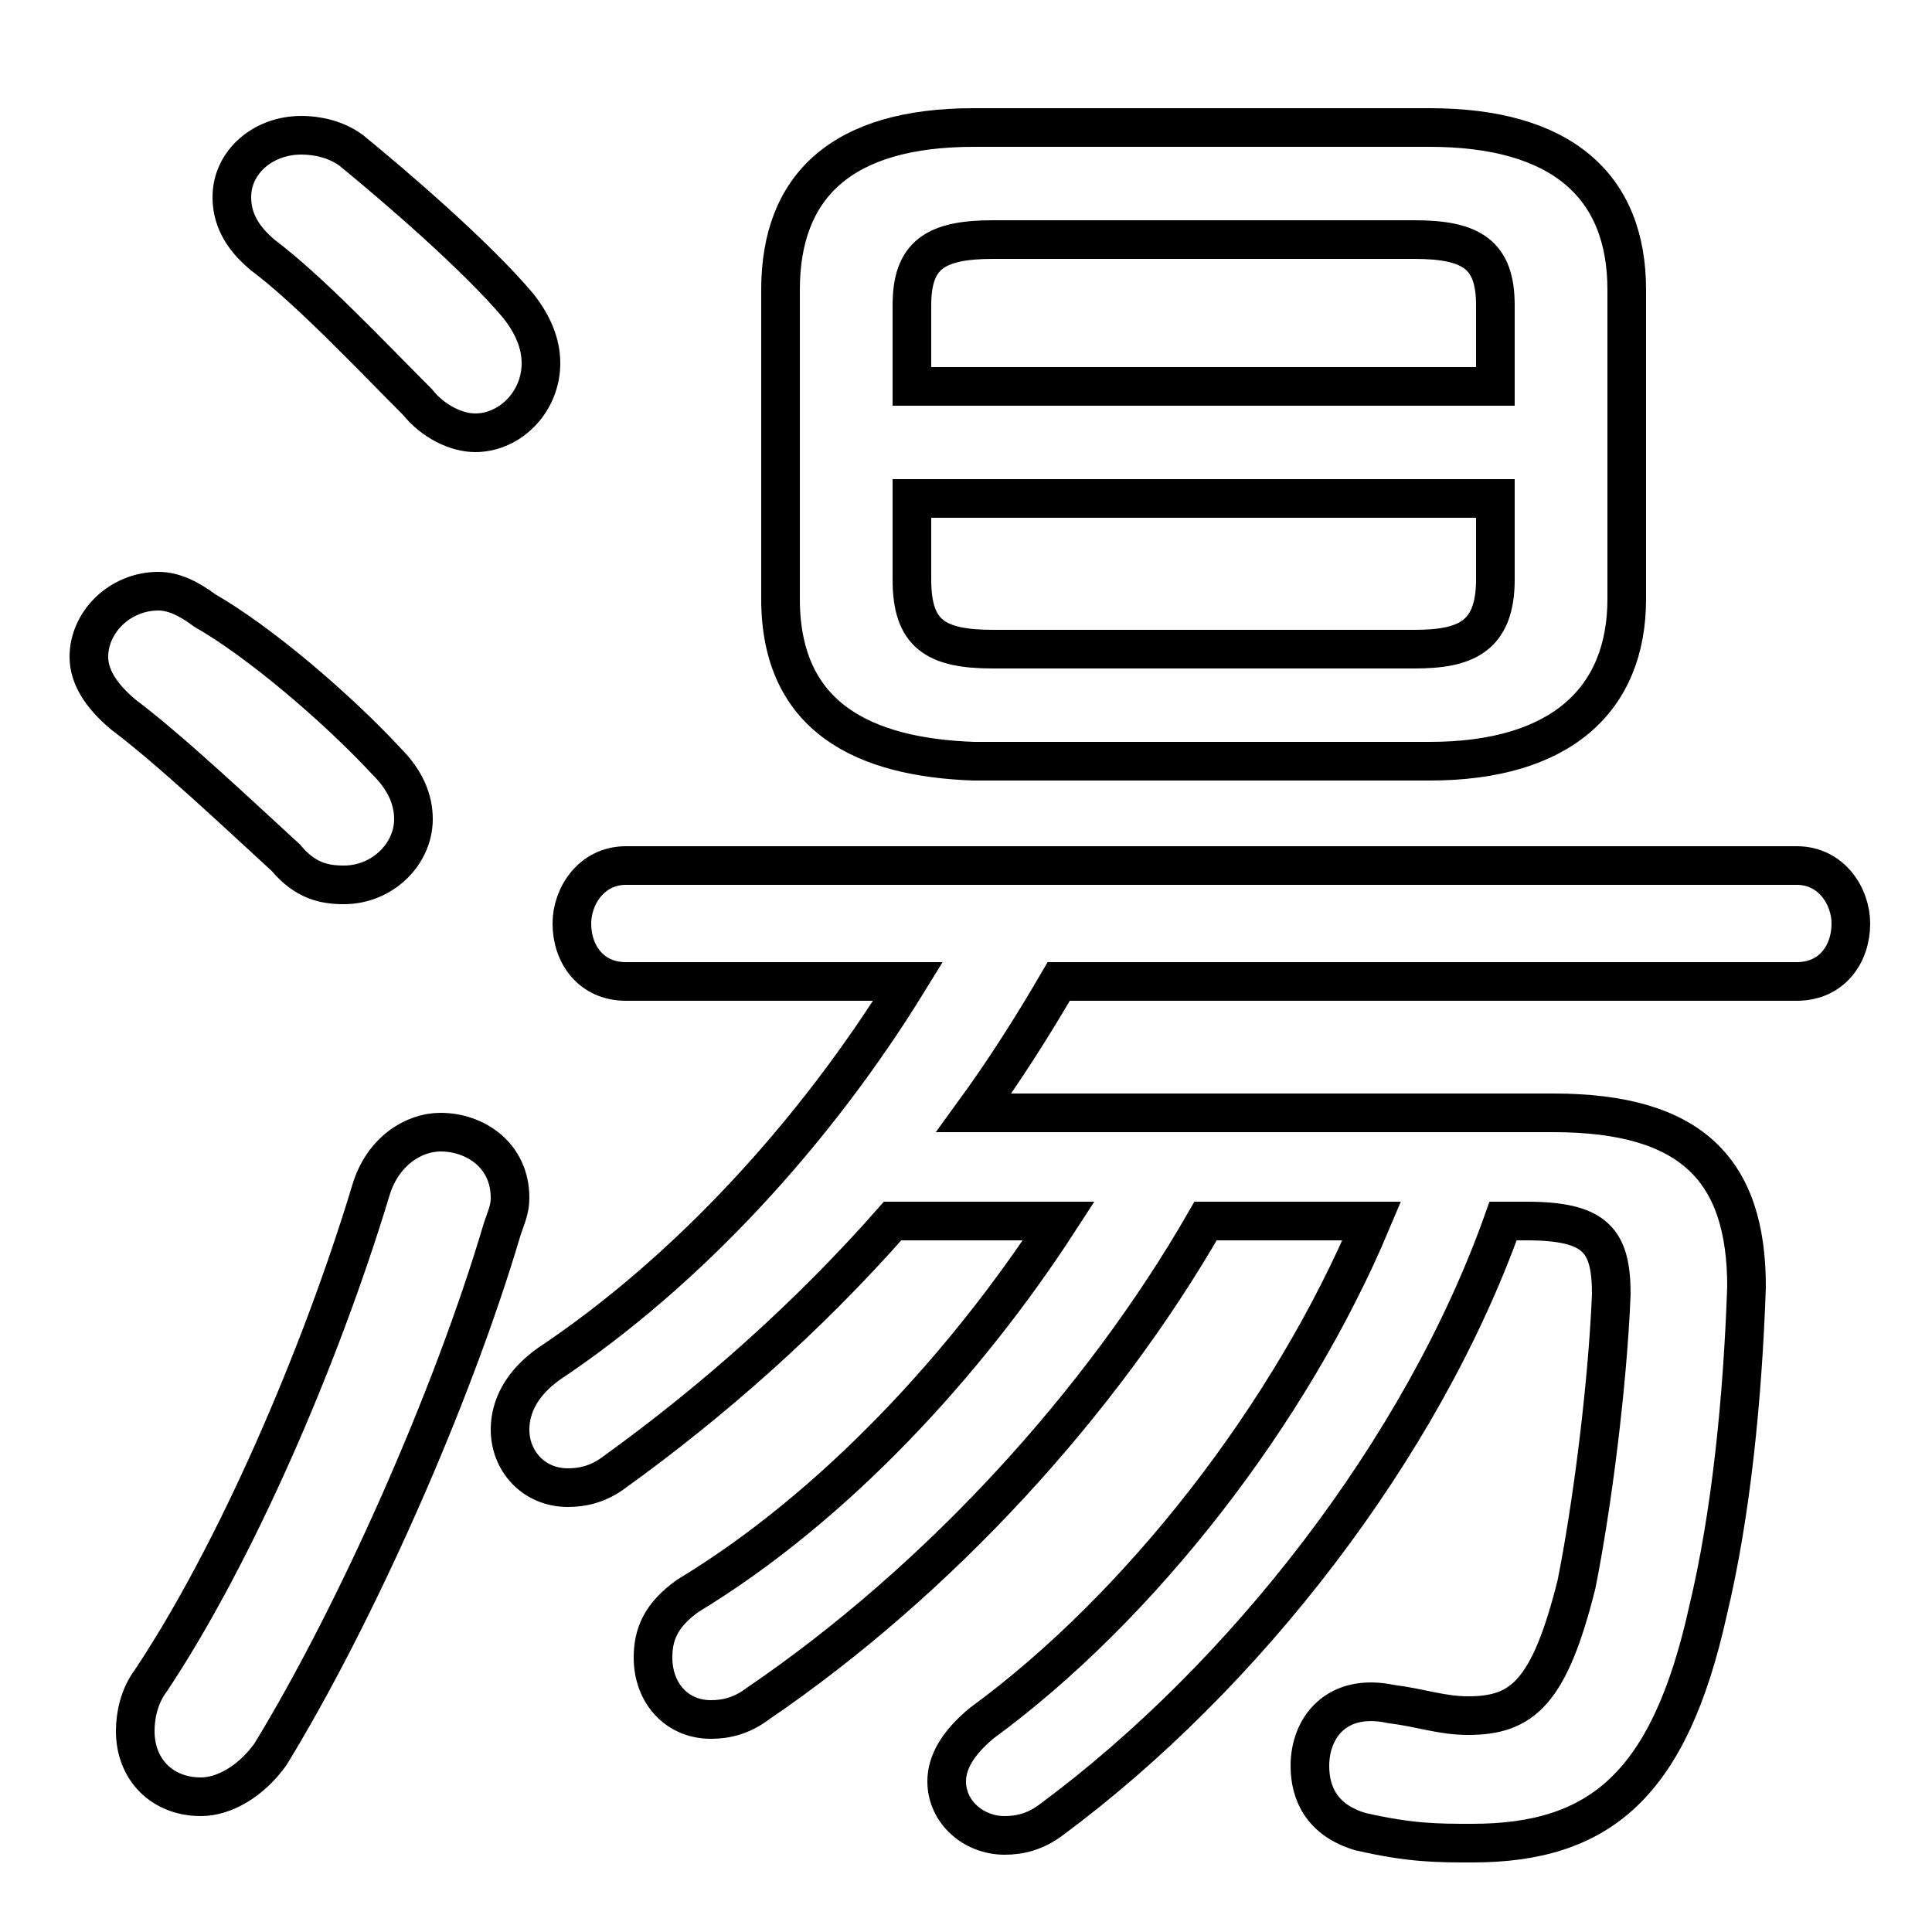 <svg xmlns="http://www.w3.org/2000/svg" viewBox="0 -44.0 50.0 50.0">
    <rect x="0" y="-44.0" width="50.0" height="50.0" fill="#808080" stroke="none"/>
    <g transform="scale(1, -1)">
        <!-- ボディの枠 -->
        <rect x="0" y="-6.0" width="50.0" height="50.0"
            stroke="white" fill="white"/>
        <!-- グリフ座標系の原点 -->
        <circle cx="0" cy="0" r="5" fill="white"/>
        <!-- グリフのアウトライン -->
        <g style="fill:none;stroke:#000000;stroke-width:1;">
<path d="M 9.1 40.1 C 8.7 40.4 8.2 40.5 7.8 40.5 C 6.8 40.5 6.0 39.8 6.0 38.9 C 6.0 38.4 6.2 37.9 6.8 37.4 C 8.0 36.5 9.6 34.8 10.8 33.6 C 11.2 33.1 11.8 32.8 12.3 32.8 C 13.2 32.8 14.0 33.6 14.0 34.6 C 14.0 35.1 13.8 35.6 13.4 36.1 C 12.3 37.4 10.2 39.2 9.1 40.1 Z M 37.0 24.3 C 40.4 24.3 42.1 25.9 42.1 28.5 L 42.1 36.5 C 42.1 39.2 40.4 40.7 37.0 40.7 L 25.2 40.7 C 21.8 40.7 20.2 39.2 20.2 36.5 L 20.2 28.5 C 20.2 25.4 22.4 24.4 25.2 24.3 Z M 38.7 34.0 L 23.6 34.0 L 23.6 36.1 C 23.6 37.4 24.2 37.8 25.7 37.8 L 36.6 37.8 C 38.1 37.8 38.7 37.4 38.7 36.1 Z M 9.6 13.2 C 8.3 8.9 6.1 3.8 3.9 0.5 C 3.6 0.1 3.5 -0.4 3.5 -0.8 C 3.5 -1.8 4.2 -2.5 5.2 -2.5 C 5.8 -2.5 6.5 -2.1 7.0 -1.4 C 9.2 2.2 11.7 7.8 13.0 12.2 C 13.1 12.5 13.2 12.7 13.2 13.0 C 13.2 14.1 12.3 14.7 11.4 14.7 C 10.7 14.7 9.9 14.2 9.6 13.2 Z M 25.7 27.2 C 24.2 27.2 23.6 27.6 23.6 29.0 L 23.6 31.1 L 38.7 31.1 L 38.7 29.0 C 38.7 27.5 37.9 27.2 36.6 27.2 Z M 5.3 28.2 C 4.9 28.5 4.5 28.7 4.1 28.7 C 3.1 28.7 2.3 27.9 2.3 27.0 C 2.3 26.5 2.6 26.0 3.2 25.5 C 4.4 24.6 6.2 22.9 7.4 21.8 C 7.9 21.2 8.4 21.1 8.9 21.1 C 9.9 21.1 10.7 21.9 10.7 22.8 C 10.7 23.3 10.5 23.8 10.0 24.3 C 8.7 25.7 6.7 27.4 5.3 28.2 Z M 25.2 15.2 C 26.0 16.3 26.7 17.4 27.4 18.6 L 46.5 18.6 C 47.4 18.6 47.9 19.3 47.9 20.1 C 47.9 20.8 47.4 21.6 46.5 21.6 L 16.2 21.6 C 15.3 21.6 14.8 20.8 14.8 20.1 C 14.8 19.3 15.3 18.6 16.2 18.6 L 23.5 18.6 C 21.1 14.7 17.8 11.1 14.2 8.7 C 13.5 8.2 13.2 7.6 13.2 7.0 C 13.2 6.2 13.8 5.5 14.7 5.5 C 15.1 5.5 15.5 5.6 15.9 5.9 C 18.4 7.7 20.9 9.9 23.1 12.4 L 27.4 12.4 C 25.0 8.7 21.6 5.0 17.8 2.7 C 17.1 2.2 16.9 1.7 16.9 1.1 C 16.9 0.2 17.5 -0.5 18.4 -0.5 C 18.8 -0.5 19.2 -0.4 19.6 -0.1 C 24.3 3.1 28.5 7.7 31.2 12.4 L 35.5 12.4 C 33.4 7.4 29.5 2.4 25.4 -0.6 C 24.8 -1.1 24.5 -1.6 24.5 -2.1 C 24.5 -2.9 25.2 -3.5 26.0 -3.5 C 26.4 -3.5 26.8 -3.4 27.2 -3.1 C 32.2 0.6 36.8 6.5 38.9 12.4 L 39.5 12.4 C 41.3 12.4 41.7 11.9 41.7 10.5 C 41.6 8.1 41.2 5.0 40.8 3.0 C 40.1 0.2 39.4 -0.4 38.0 -0.4 C 37.3 -0.4 36.8 -0.2 36.0 -0.1 C 34.6 0.2 33.9 -0.7 33.9 -1.7 C 33.9 -2.4 34.2 -3.1 35.2 -3.4 C 36.5 -3.7 37.2 -3.7 38.1 -3.7 C 41.4 -3.7 43.2 -2.2 44.2 2.3 C 44.8 4.8 45.1 7.8 45.2 10.7 C 45.2 13.7 43.8 15.2 40.2 15.2 Z"/>
</g>
</g>
</svg>
